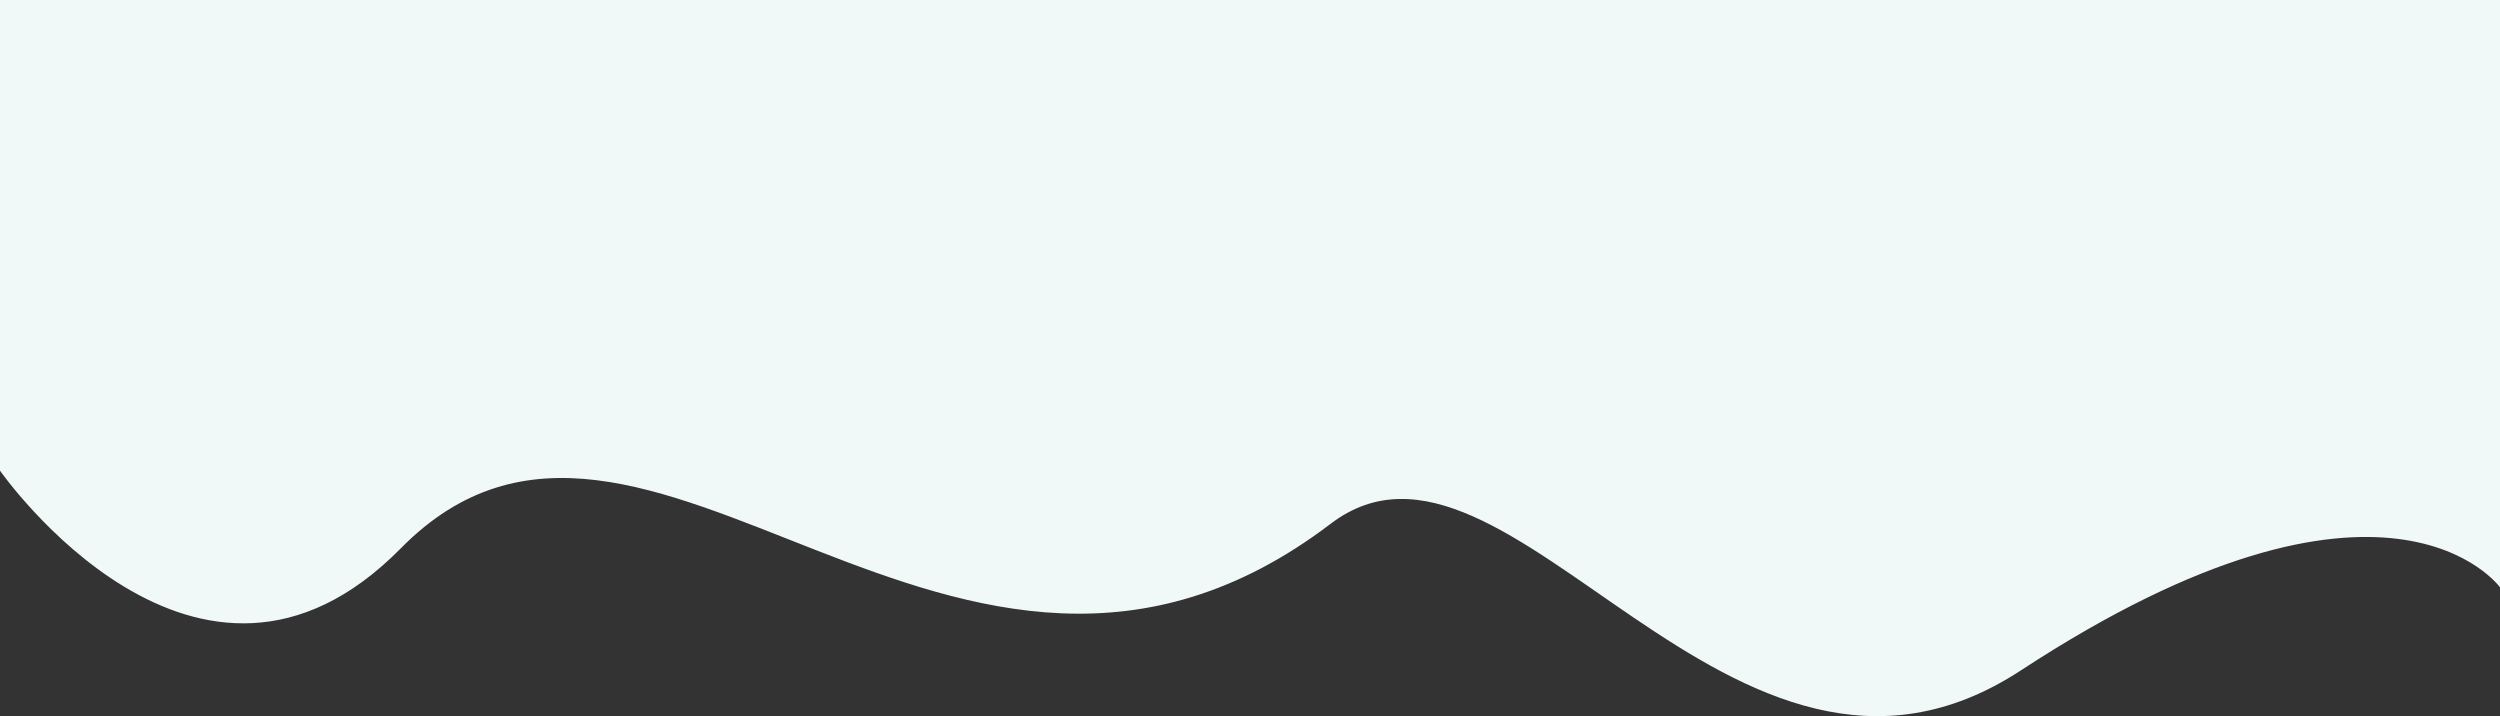 <svg 
 xmlns="http://www.w3.org/2000/svg"
 xmlns:xlink="http://www.w3.org/1999/xlink"
 width="1920px" height="550px">
<rect width="100%" height="100%" fill="#333333" stroke="none"/>
<path fill-rule="evenodd"  fill="rgb(240, 249, 247)"
 d="M0.000,361.465 C0.000,361.465 151.940,579.325 307.769,421.162 C495.333,230.789 733.330,621.733 1022.000,402.220 C1158.605,298.343 1329.088,660.785 1552.000,514.879 C1833.548,330.593 1920.000,451.073 1920.000,451.073 L1920.000,0.001 L0.000,0.001 L0.000,361.465 Z"/>
</svg>